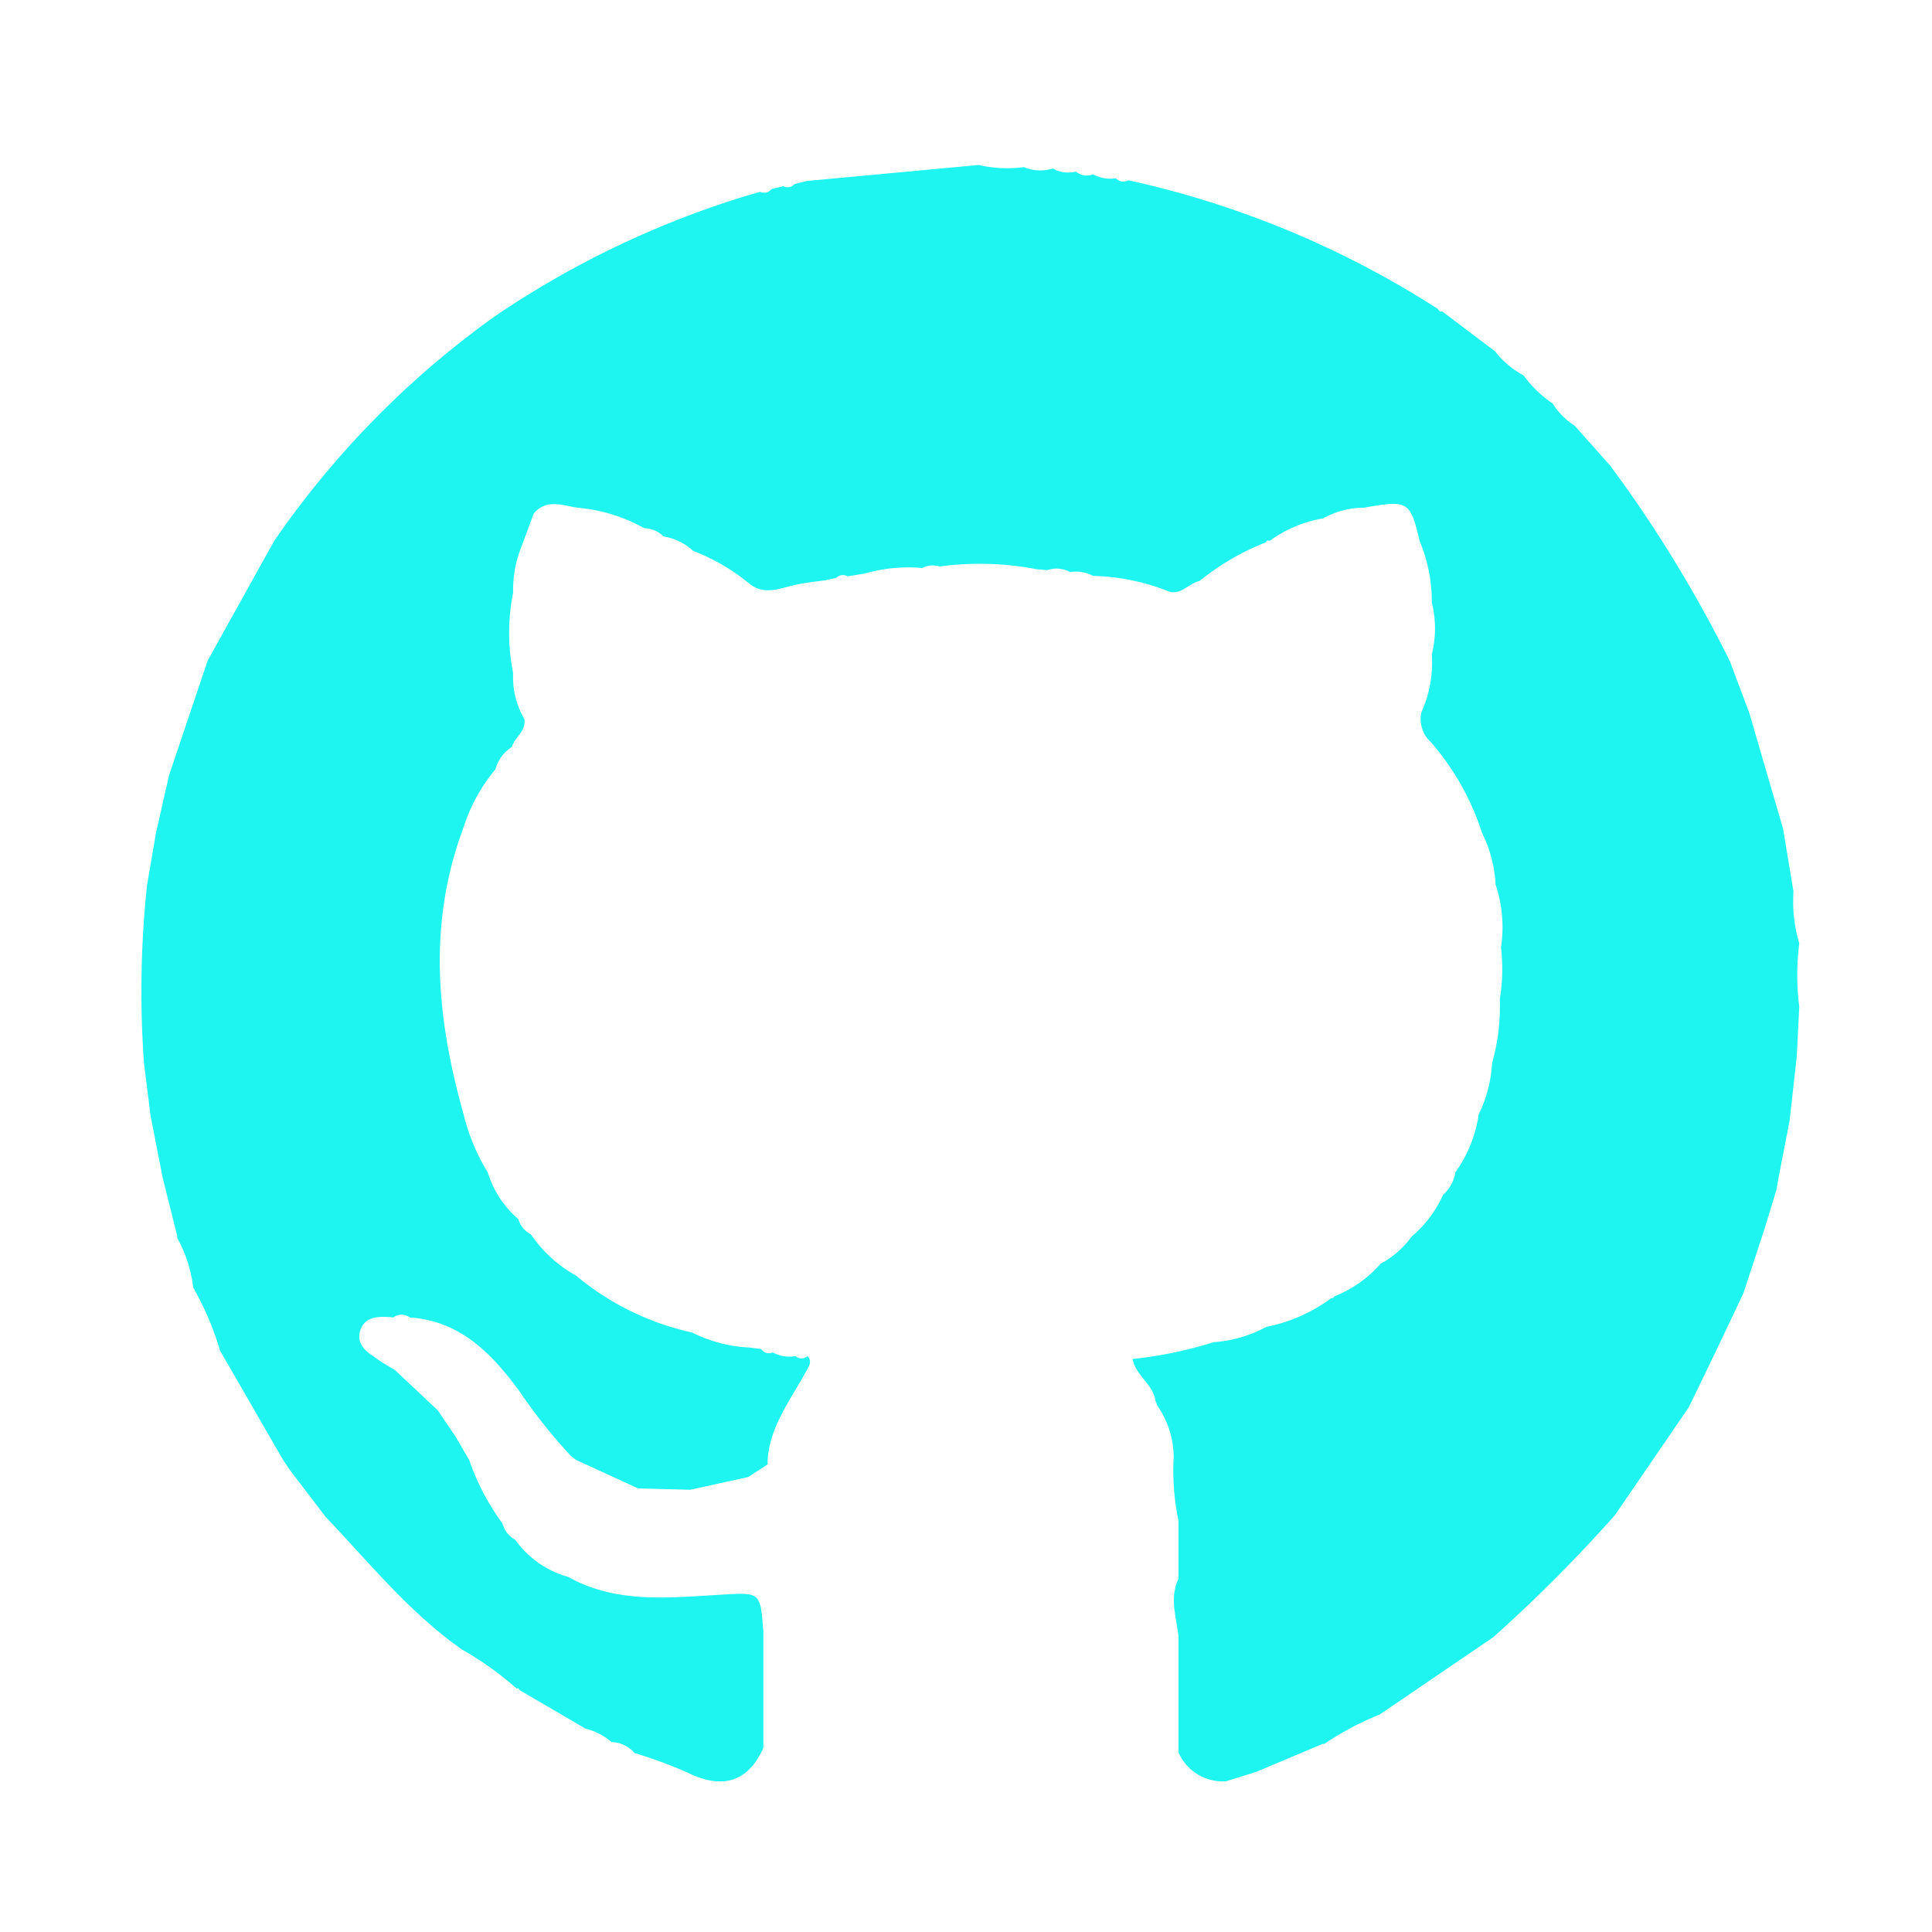 <svg id="Layer_1" data-name="Layer 1" xmlns="http://www.w3.org/2000/svg" viewBox="0 0 100 100"><defs><style>.cls-1{fill:#1ef4f0;}</style></defs><title>Artboard 1 copy 4</title><path class="cls-1" d="M58.4,9.33l.88.2A49.13,49.13,0,0,1,74.44,16a.16.16,0,0,0,.21.12l2.74,2.07a4.51,4.51,0,0,0,1.47,1.24,5.91,5.91,0,0,0,1.5,1.45,3.74,3.74,0,0,0,1.15,1.16l1.84,2.07L84,25a67.34,67.34,0,0,1,5.54,9.23l1,2.66,1.75,6,.54,3.25a7.63,7.63,0,0,0,.3,2.69,12.78,12.78,0,0,0,0,3.27L93,54.68,92.63,58l-.58,3-.1.58-.63,2.06-1.08,3.29q-1.41,3-2.83,5.91l-3.82,5.58a76.92,76.92,0,0,1-6.31,6.33l-5.88,4a15.24,15.24,0,0,0-2.85,1.51l-.08,0L65,91.72l-1.55.48A2.51,2.51,0,0,1,61,90.71l0-3v-3c-.11-1-.48-2,0-3l0-3a12.36,12.36,0,0,1-.25-3.27,4.72,4.72,0,0,0-.85-2.69l-.1-.27c-.12-.83-1-1.26-1.18-2.14a21,21,0,0,0,4.2-.87,6.63,6.63,0,0,0,2.72-.79,8.39,8.39,0,0,0,3.37-1.49H69l.06-.09a6.14,6.14,0,0,0,2.4-1.69A4.72,4.72,0,0,0,73.07,64a6.11,6.11,0,0,0,1.62-2.15,2,2,0,0,0,.64-1.17,6.89,6.89,0,0,0,1.21-3,7,7,0,0,0,.69-2.65,10.89,10.89,0,0,0,.4-3.31,9.56,9.56,0,0,0,.06-2.67,7,7,0,0,0-.28-3.27,6.74,6.74,0,0,0-.7-2.67,13.46,13.46,0,0,0-2.63-4.68,1.61,1.61,0,0,1-.51-1.56,6.21,6.21,0,0,0,.54-3,5.52,5.52,0,0,0,0-2.68A8.13,8.13,0,0,0,73.48,28c-.49-2.07-.59-2.13-2.89-1.72a4.3,4.3,0,0,0-2.1.55A6.58,6.58,0,0,0,65.71,28a.12.12,0,0,0-.19.07,13,13,0,0,0-3.43,2c-.58.12-1,.81-1.68.51a11.17,11.17,0,0,0-3.83-.77,1.88,1.88,0,0,0-1.19-.2,1.47,1.47,0,0,0-1.18-.1l-.57-.05a15.5,15.5,0,0,0-5-.14,1.17,1.17,0,0,0-.9.08,8.21,8.21,0,0,0-3,.29l-.87.14a.49.49,0,0,0-.59.08l-.6.13c-.52.07-1,.12-1.55.24-.79.18-1.57.54-2.33-.06a10.52,10.52,0,0,0-2.93-1.71,2.9,2.9,0,0,0-1.52-.74,1.47,1.47,0,0,0-1-.43,8.62,8.62,0,0,0-3.45-1.06c-.74-.1-1.62-.5-2.28.31L27,28.27a6,6,0,0,0-.44,2.4,10.64,10.64,0,0,0,0,4.17,4.32,4.32,0,0,0,.58,2.38c.1.63-.5.93-.65,1.45a1.9,1.9,0,0,0-.84,1.14,8.82,8.82,0,0,0-1.65,3c-1.88,5-1.4,9.92,0,14.88a10.37,10.37,0,0,0,1.25,3,5.14,5.14,0,0,0,1.58,2.41,1.28,1.28,0,0,0,.65.79,6.85,6.85,0,0,0,2.34,2.14,14.09,14.09,0,0,0,6,2.94,7.41,7.41,0,0,0,3,.78l.59.08A.46.46,0,0,0,40,70a1.79,1.79,0,0,0,1.18.19.46.46,0,0,0,.62,0c.24.28.09.5-.07.78-.83,1.53-2,3-2,4.83l-1,.65-3,.66-2.7-.07-3.22-1.48-.24-.18A27.72,27.72,0,0,1,26.88,72c-1.42-1.93-3.05-3.63-5.67-3.81a.71.71,0,0,0-.85,0c-.7-.07-1.5-.08-1.72.7s.43,1.13.95,1.5c.27.19.57.35.86.53L22.66,73l.94,1.39.69,1.19A12.2,12.2,0,0,0,26,78.84a1.38,1.38,0,0,0,.67.86,5,5,0,0,0,2.74,1.92c2.46,1.38,5.14,1.08,7.78.93,2.17-.13,2.17-.2,2.32,1.93l0,3v3c-.81,1.77-2.13,2.16-3.94,1.26a23.21,23.21,0,0,0-2.72-1,1.65,1.65,0,0,0-1.2-.57,3.09,3.09,0,0,0-1.33-.69l-3.43-2-.05-.09h-.11a16.38,16.38,0,0,0-2.8-2c-2.73-1.91-4.8-4.49-7.07-6.87L15,76.08l-.35-.52-3.26-5.65A15.47,15.47,0,0,0,10,66.64a7,7,0,0,0-.83-2.57l0-.11-.75-3-.63-3.23L7.45,55a52.13,52.13,0,0,1,.16-9.18l.46-2.69.68-3,2-5.94L14.19,28A47.15,47.15,0,0,1,25.63,16.36,48.28,48.28,0,0,1,38.75,10.1l.6-.17a.47.47,0,0,0,.58-.14l.61-.15a.5.5,0,0,0,.59-.11l.6-.16,8.93-.83A6.58,6.58,0,0,0,53,8.65a2.13,2.13,0,0,0,1.49.07,1.62,1.62,0,0,0,1.2.16.84.84,0,0,0,.88.14,1.9,1.9,0,0,0,1.19.21A.52.52,0,0,0,58.4,9.33Z"/></svg>